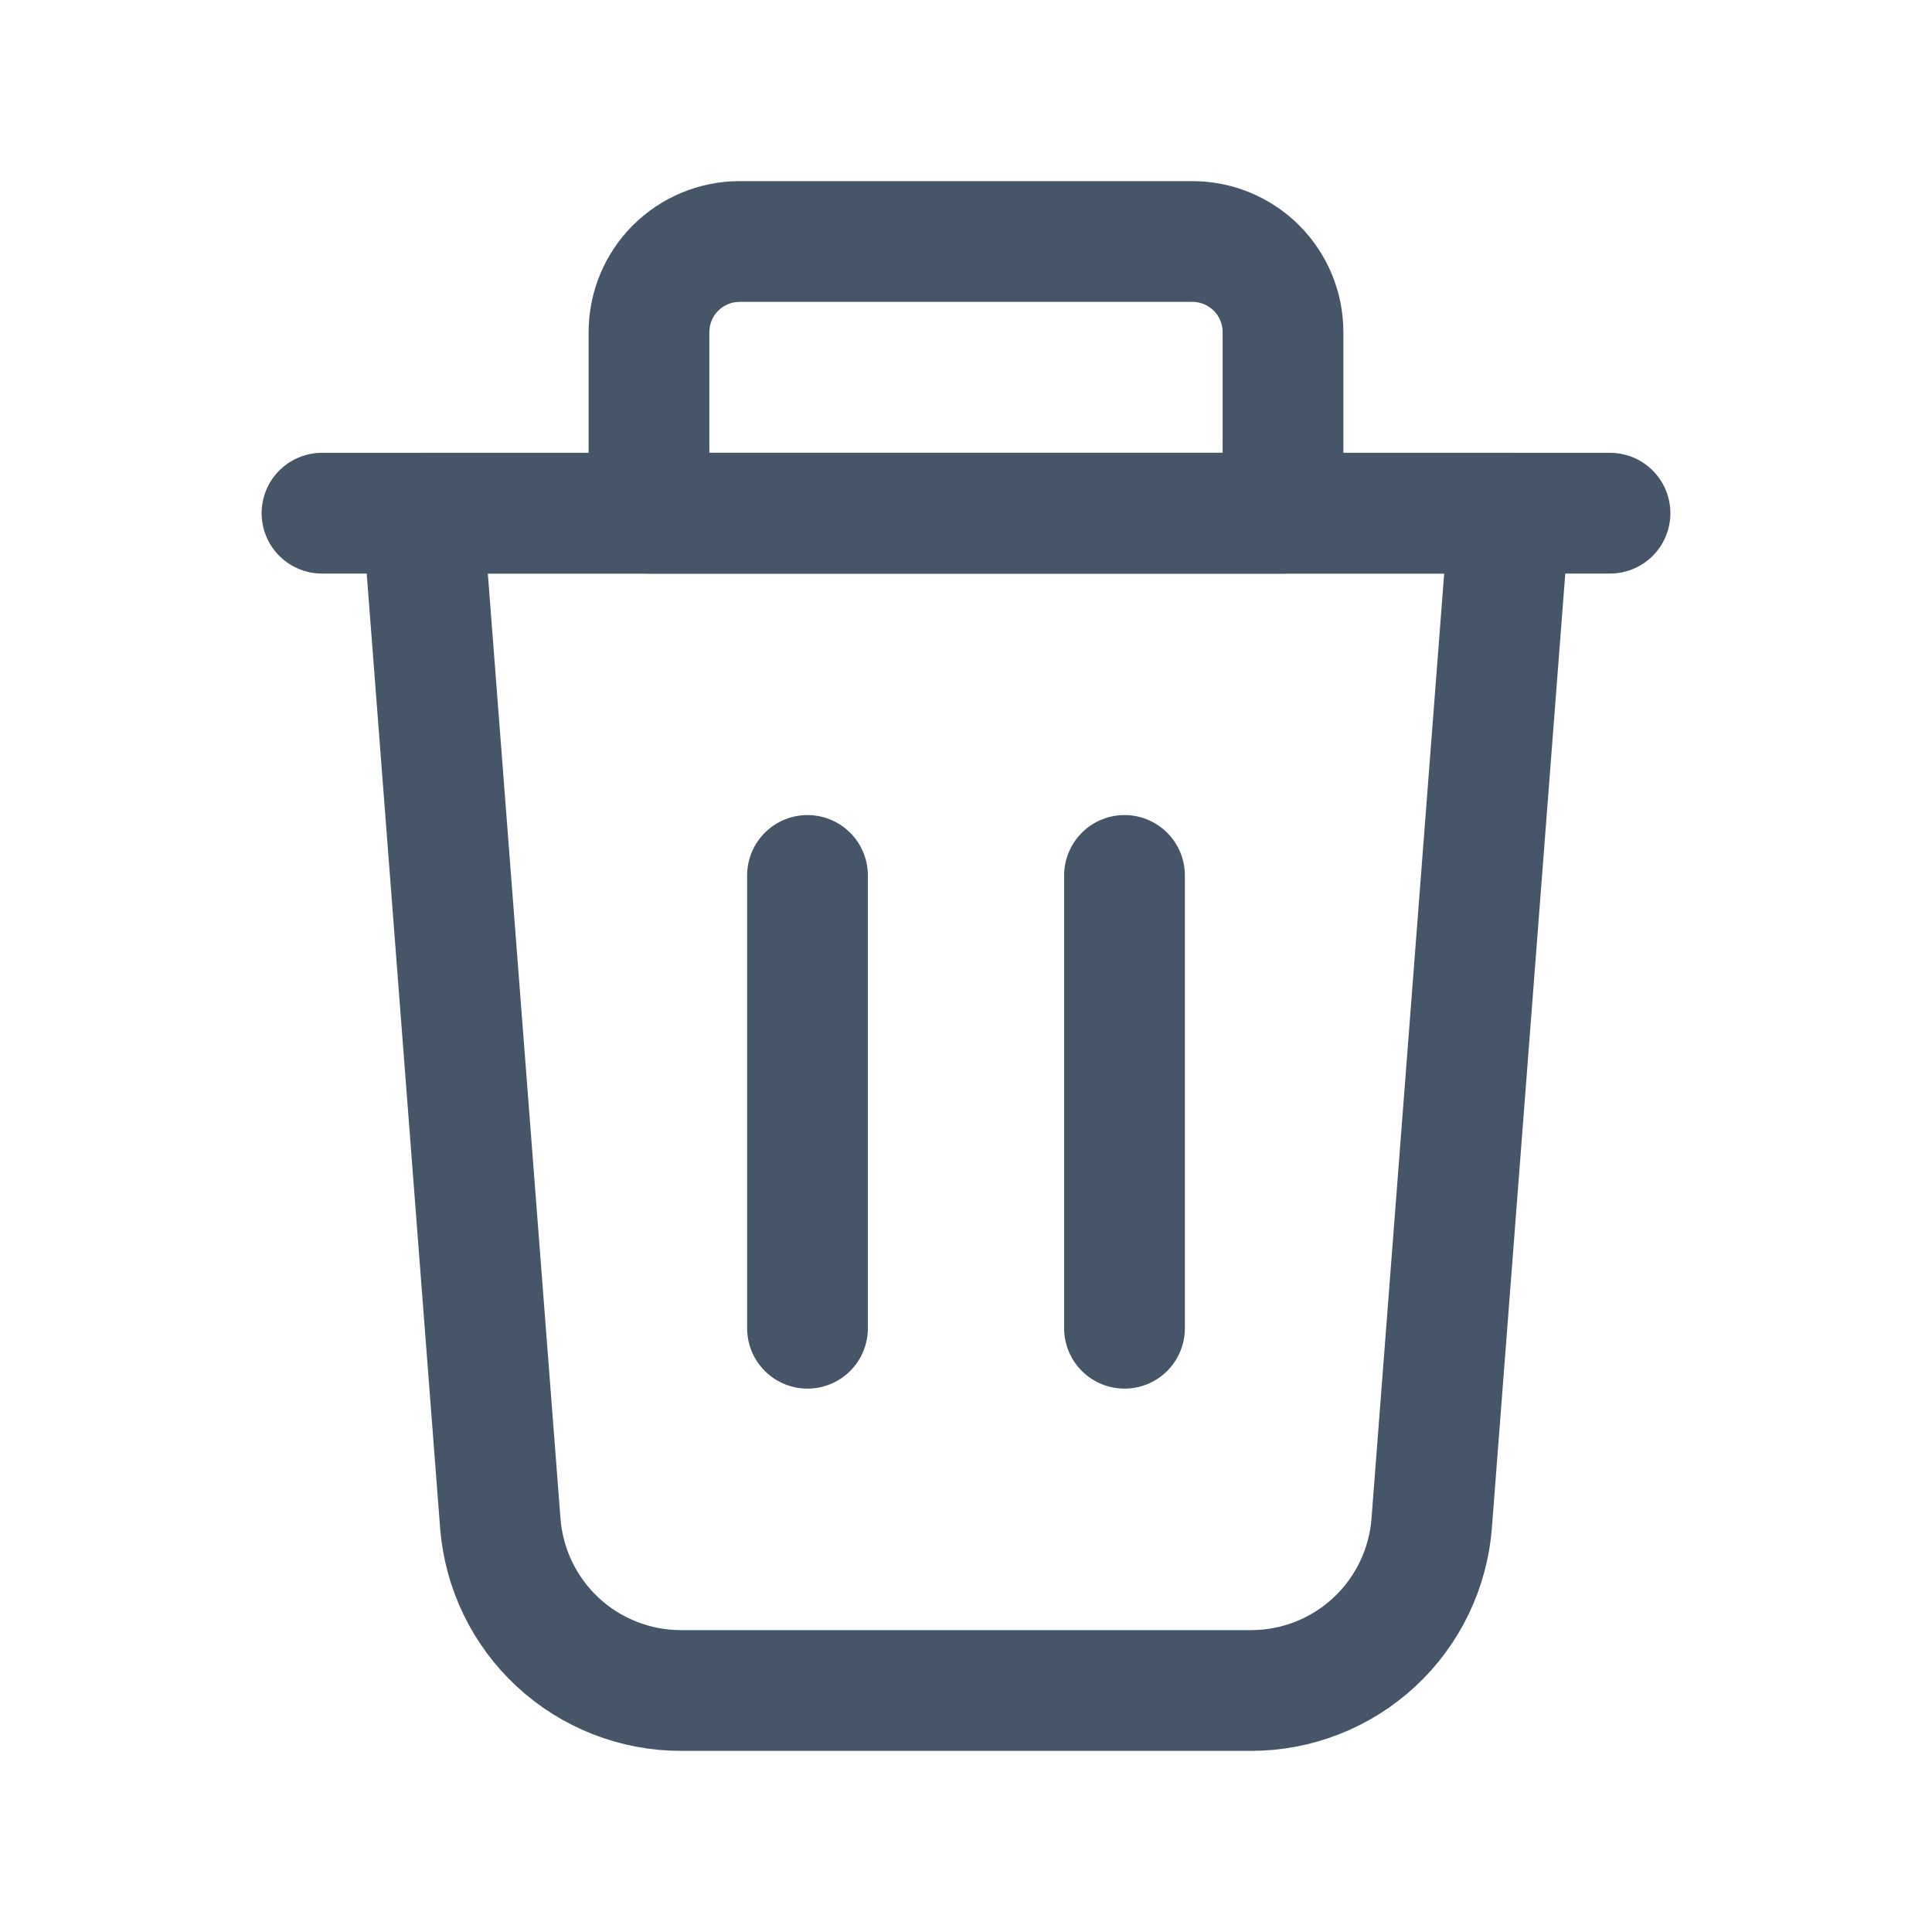 <svg width="24" height="24" viewBox="0 0 24 24" fill="none" xmlns="http://www.w3.org/2000/svg">
<g clip-path="url(#clip0_635_2219)">
<path d="M15.541 21H8.459C7.892 21 7.346 20.786 6.93 20.401C6.514 20.016 6.259 19.488 6.215 18.923L5.25 6.375H18.75L17.785 18.923C17.741 19.488 17.486 20.016 17.07 20.401C16.654 20.786 16.108 21 15.541 21V21Z" stroke="#475569" stroke-width="1.5" stroke-linecap="round" stroke-linejoin="round"/>
<path d="M20 6.375H4" stroke="#475569" stroke-width="1.5" stroke-linecap="round" stroke-linejoin="round"/>
<path d="M9.188 3H14.812C15.111 3 15.397 3.119 15.608 3.329C15.819 3.54 15.938 3.827 15.938 4.125V6.375H8.062V4.125C8.062 3.827 8.181 3.54 8.392 3.329C8.603 3.119 8.889 3 9.188 3V3Z" stroke="#475569" stroke-width="1.5" stroke-linecap="round" stroke-linejoin="round"/>
<path d="M13.969 10.875V16.5" stroke="#475569" stroke-width="1.5" stroke-linecap="round" stroke-linejoin="round"/>
<path d="M10.031 10.875V16.5" stroke="#475569" stroke-width="1.5" stroke-linecap="round" stroke-linejoin="round"/>
</g>
<defs>
<clipPath id="clip0_635_2219">
<rect width="24" height="24" fill="white"/>
</clipPath>
</defs>
</svg>
